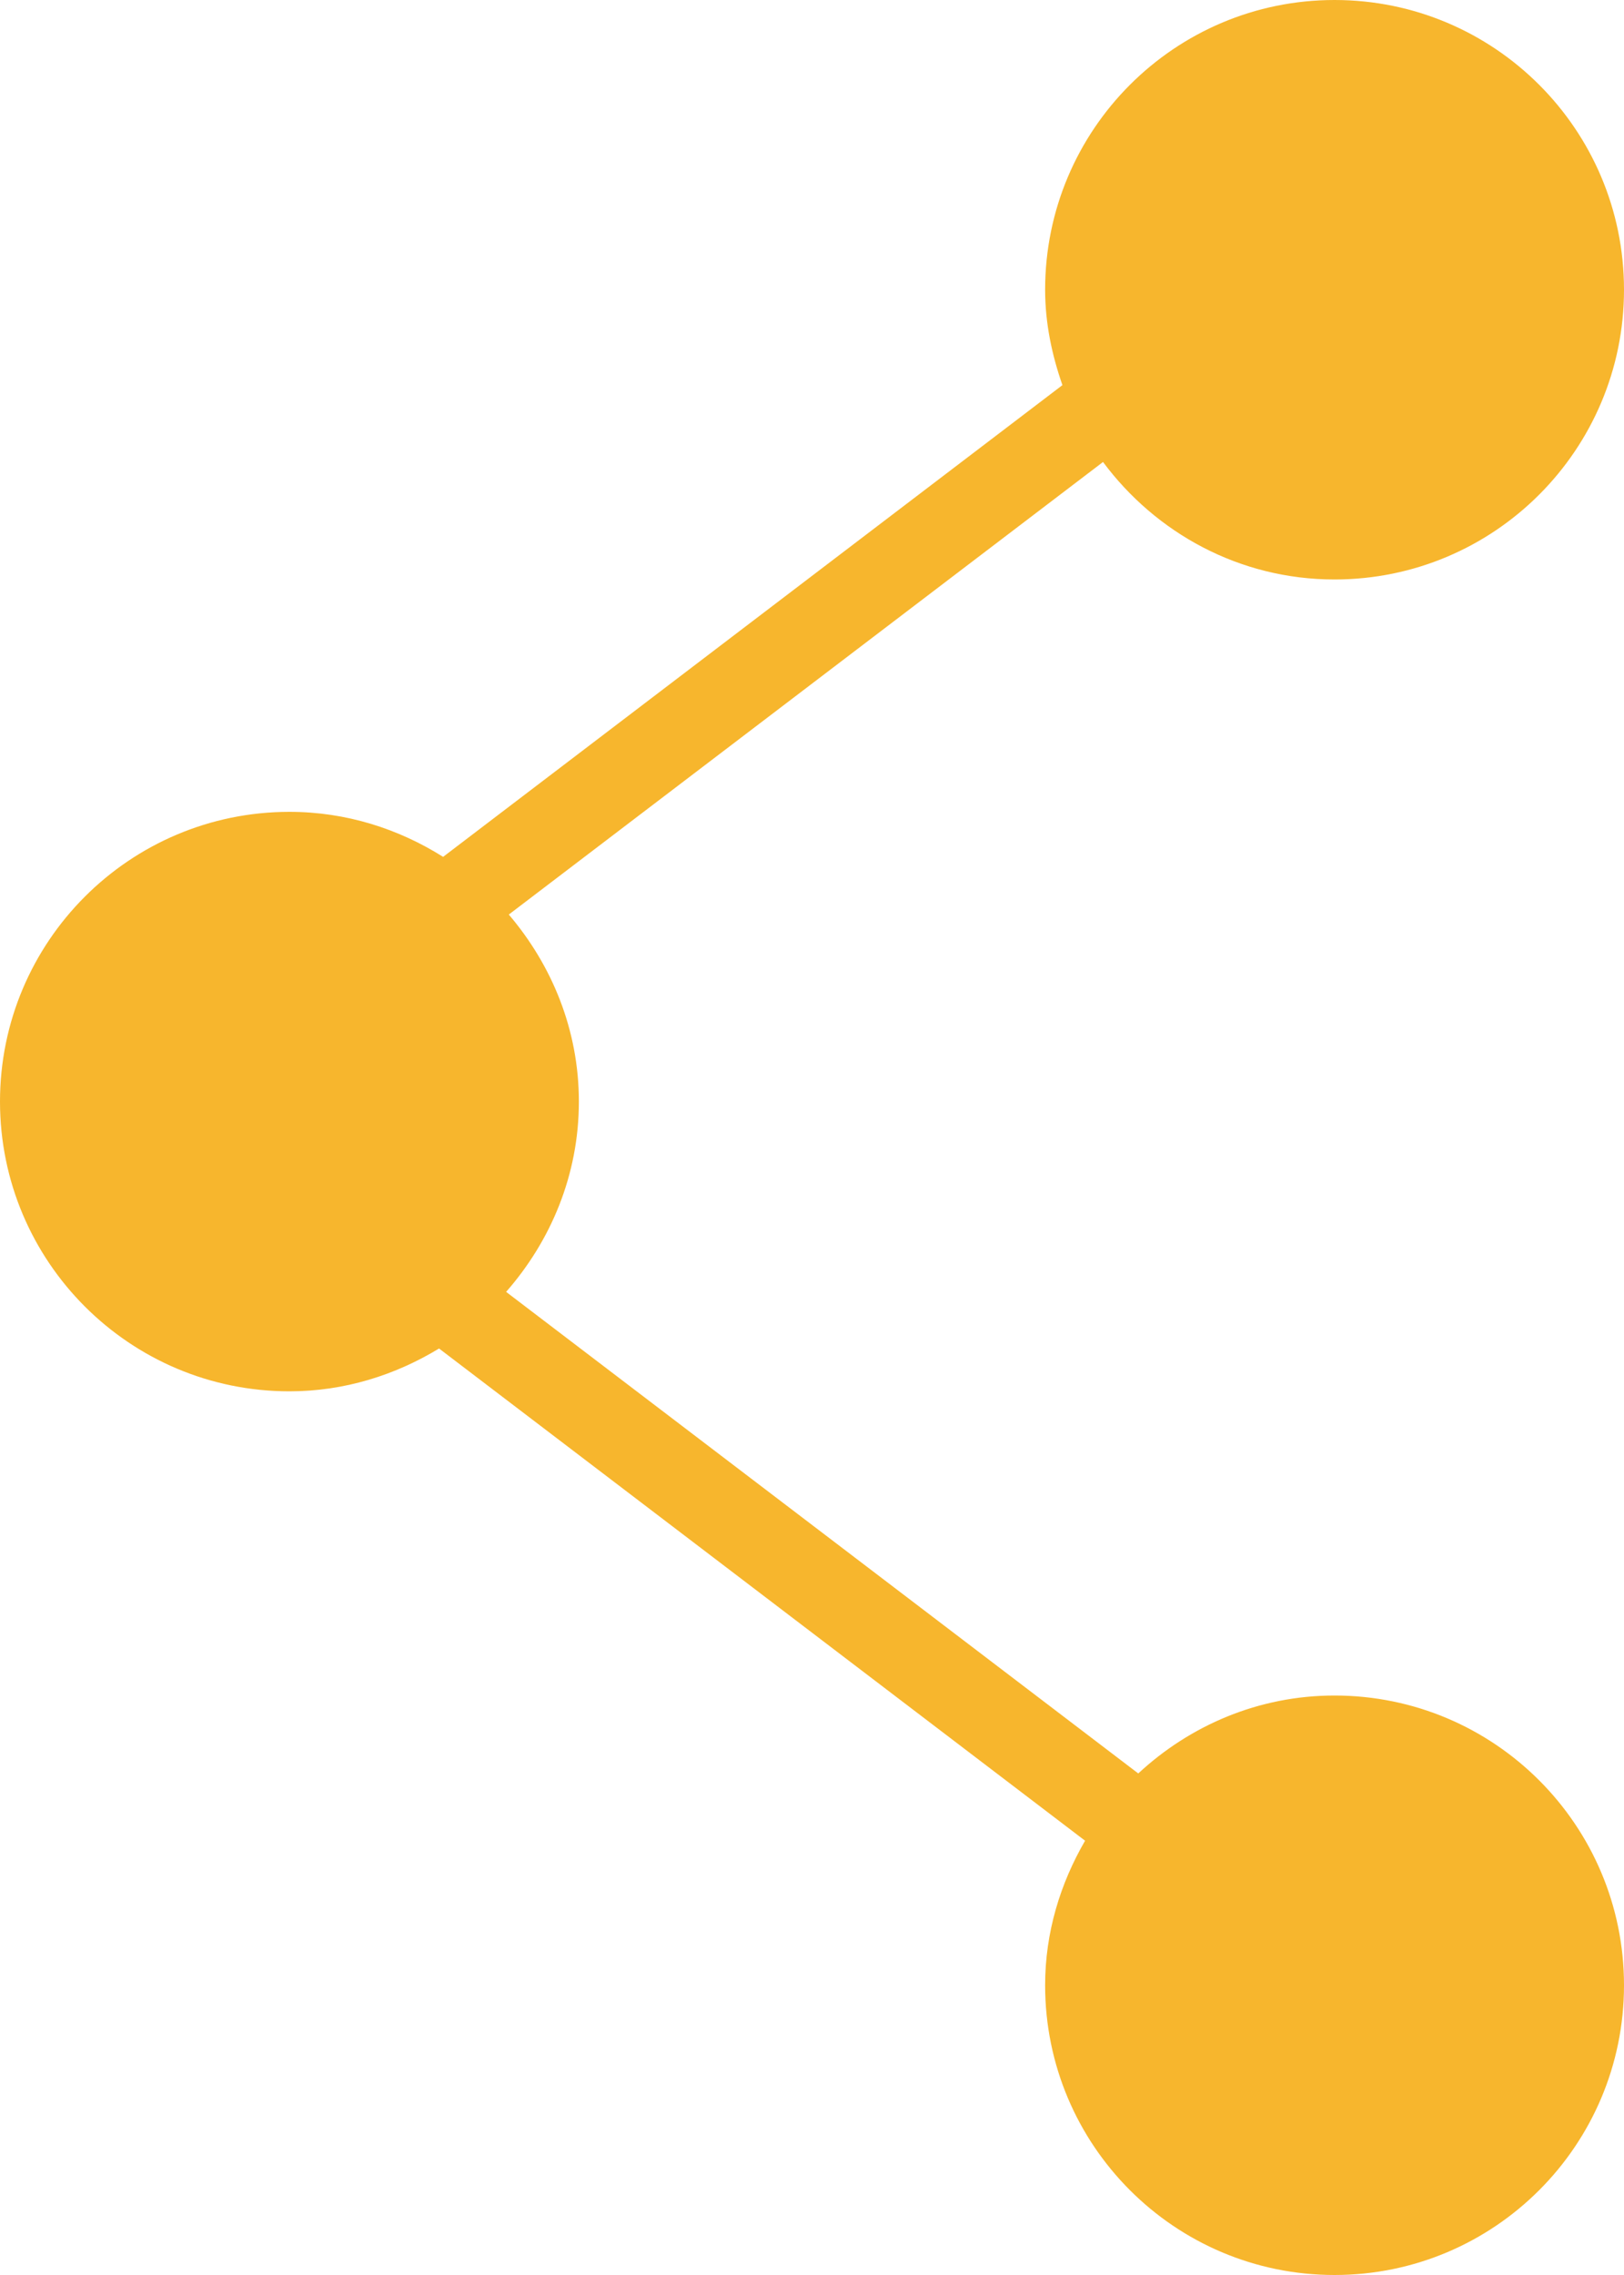 <?xml version="1.0" encoding="UTF-8"?>
<svg width="20px" height="28px" viewBox="0 0 20 28" version="1.1" xmlns="http://www.w3.org/2000/svg" xmlns:xlink="http://www.w3.org/1999/xlink">
    <title>编组</title>
    <g id="网站深色版" stroke="none" stroke-width="1" fill="none" fill-rule="evenodd">
        <g id="24查看已购买订单-已开奖未中奖" transform="translate(-1509, -173)" fill="#F7B62D" fill-rule="nonzero">
            <g id="编组" transform="translate(1509, 173)">
                <path d="M16.435,20.868 C15.499,20.868 14.654,21.237 14.018,21.827 L6.233,15.9 C6.784,15.272 7.129,14.459 7.129,13.558 C7.129,12.676 6.797,11.879 6.266,11.256 L13.584,5.686 C14.233,6.559 15.264,7.132 16.435,7.132 C18.404,7.132 20,5.535 20,3.566 C20,1.596 18.404,0 16.435,0 C14.467,0 12.871,1.596 12.871,3.566 C12.871,3.979 12.955,4.37 13.084,4.74 L5.457,10.546 C4.907,10.2 4.262,9.992 3.565,9.992 C1.596,9.992 0,11.589 0,13.558 C0,15.527 1.596,17.124 3.565,17.124 C4.242,17.124 4.868,16.924 5.407,16.597 L13.363,22.655 C13.058,23.181 12.871,23.783 12.871,24.434 C12.871,26.404 14.467,28 16.435,28 C18.404,28 20,26.404 20,24.434 C20,22.465 18.404,20.868 16.435,20.868 Z" id="路径"></path>
            </g>
        </g>
    </g>
</svg>